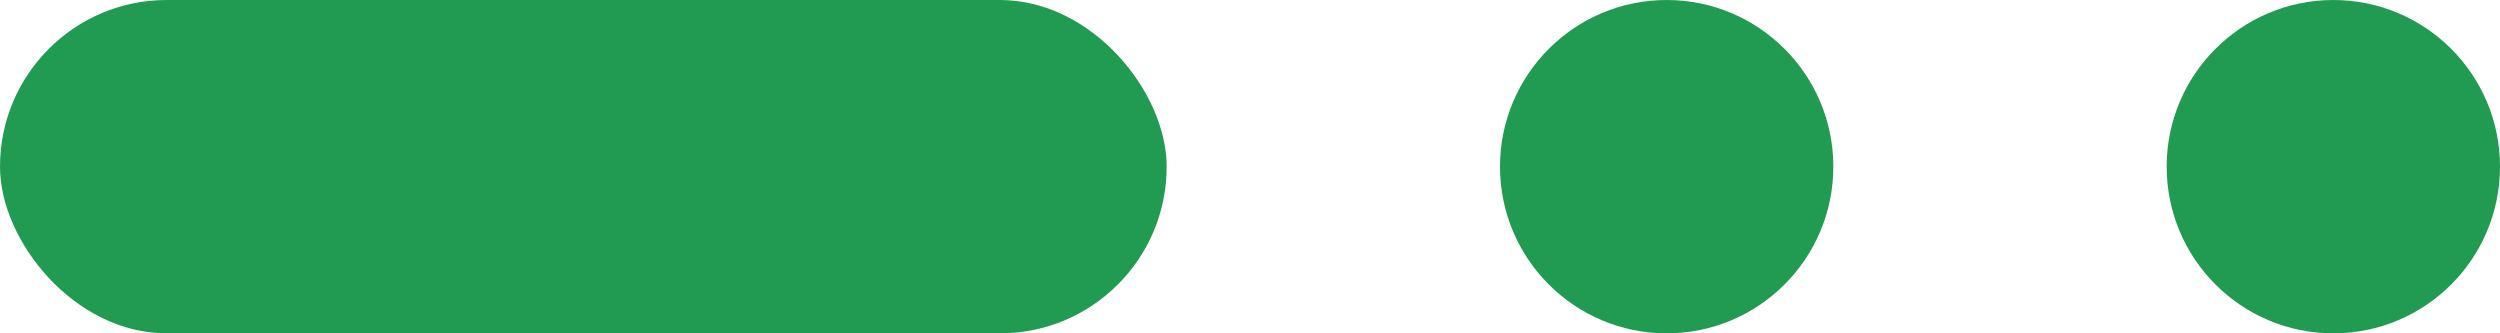 <svg width="60" height="8" viewBox="0 0 60 8" fill="none" xmlns="http://www.w3.org/2000/svg">
<rect width="28" height="8" rx="4" fill="#229B52"/>
<path d="M44 4C44 6.209 42.209 8 40 8C37.791 8 36 6.209 36 4C36 1.791 37.791 -4.34882e-05 40 -4.34882e-05C42.209 -4.34882e-05 44 1.791 44 4Z" fill="#229B52"/>
<path d="M60 4C60 6.209 58.209 8 56 8C53.791 8 52 6.209 52 4C52 1.791 53.791 -4.34882e-05 56 -4.34882e-05C58.209 -4.34882e-05 60 1.791 60 4Z" fill="#229B52"/>
</svg>
